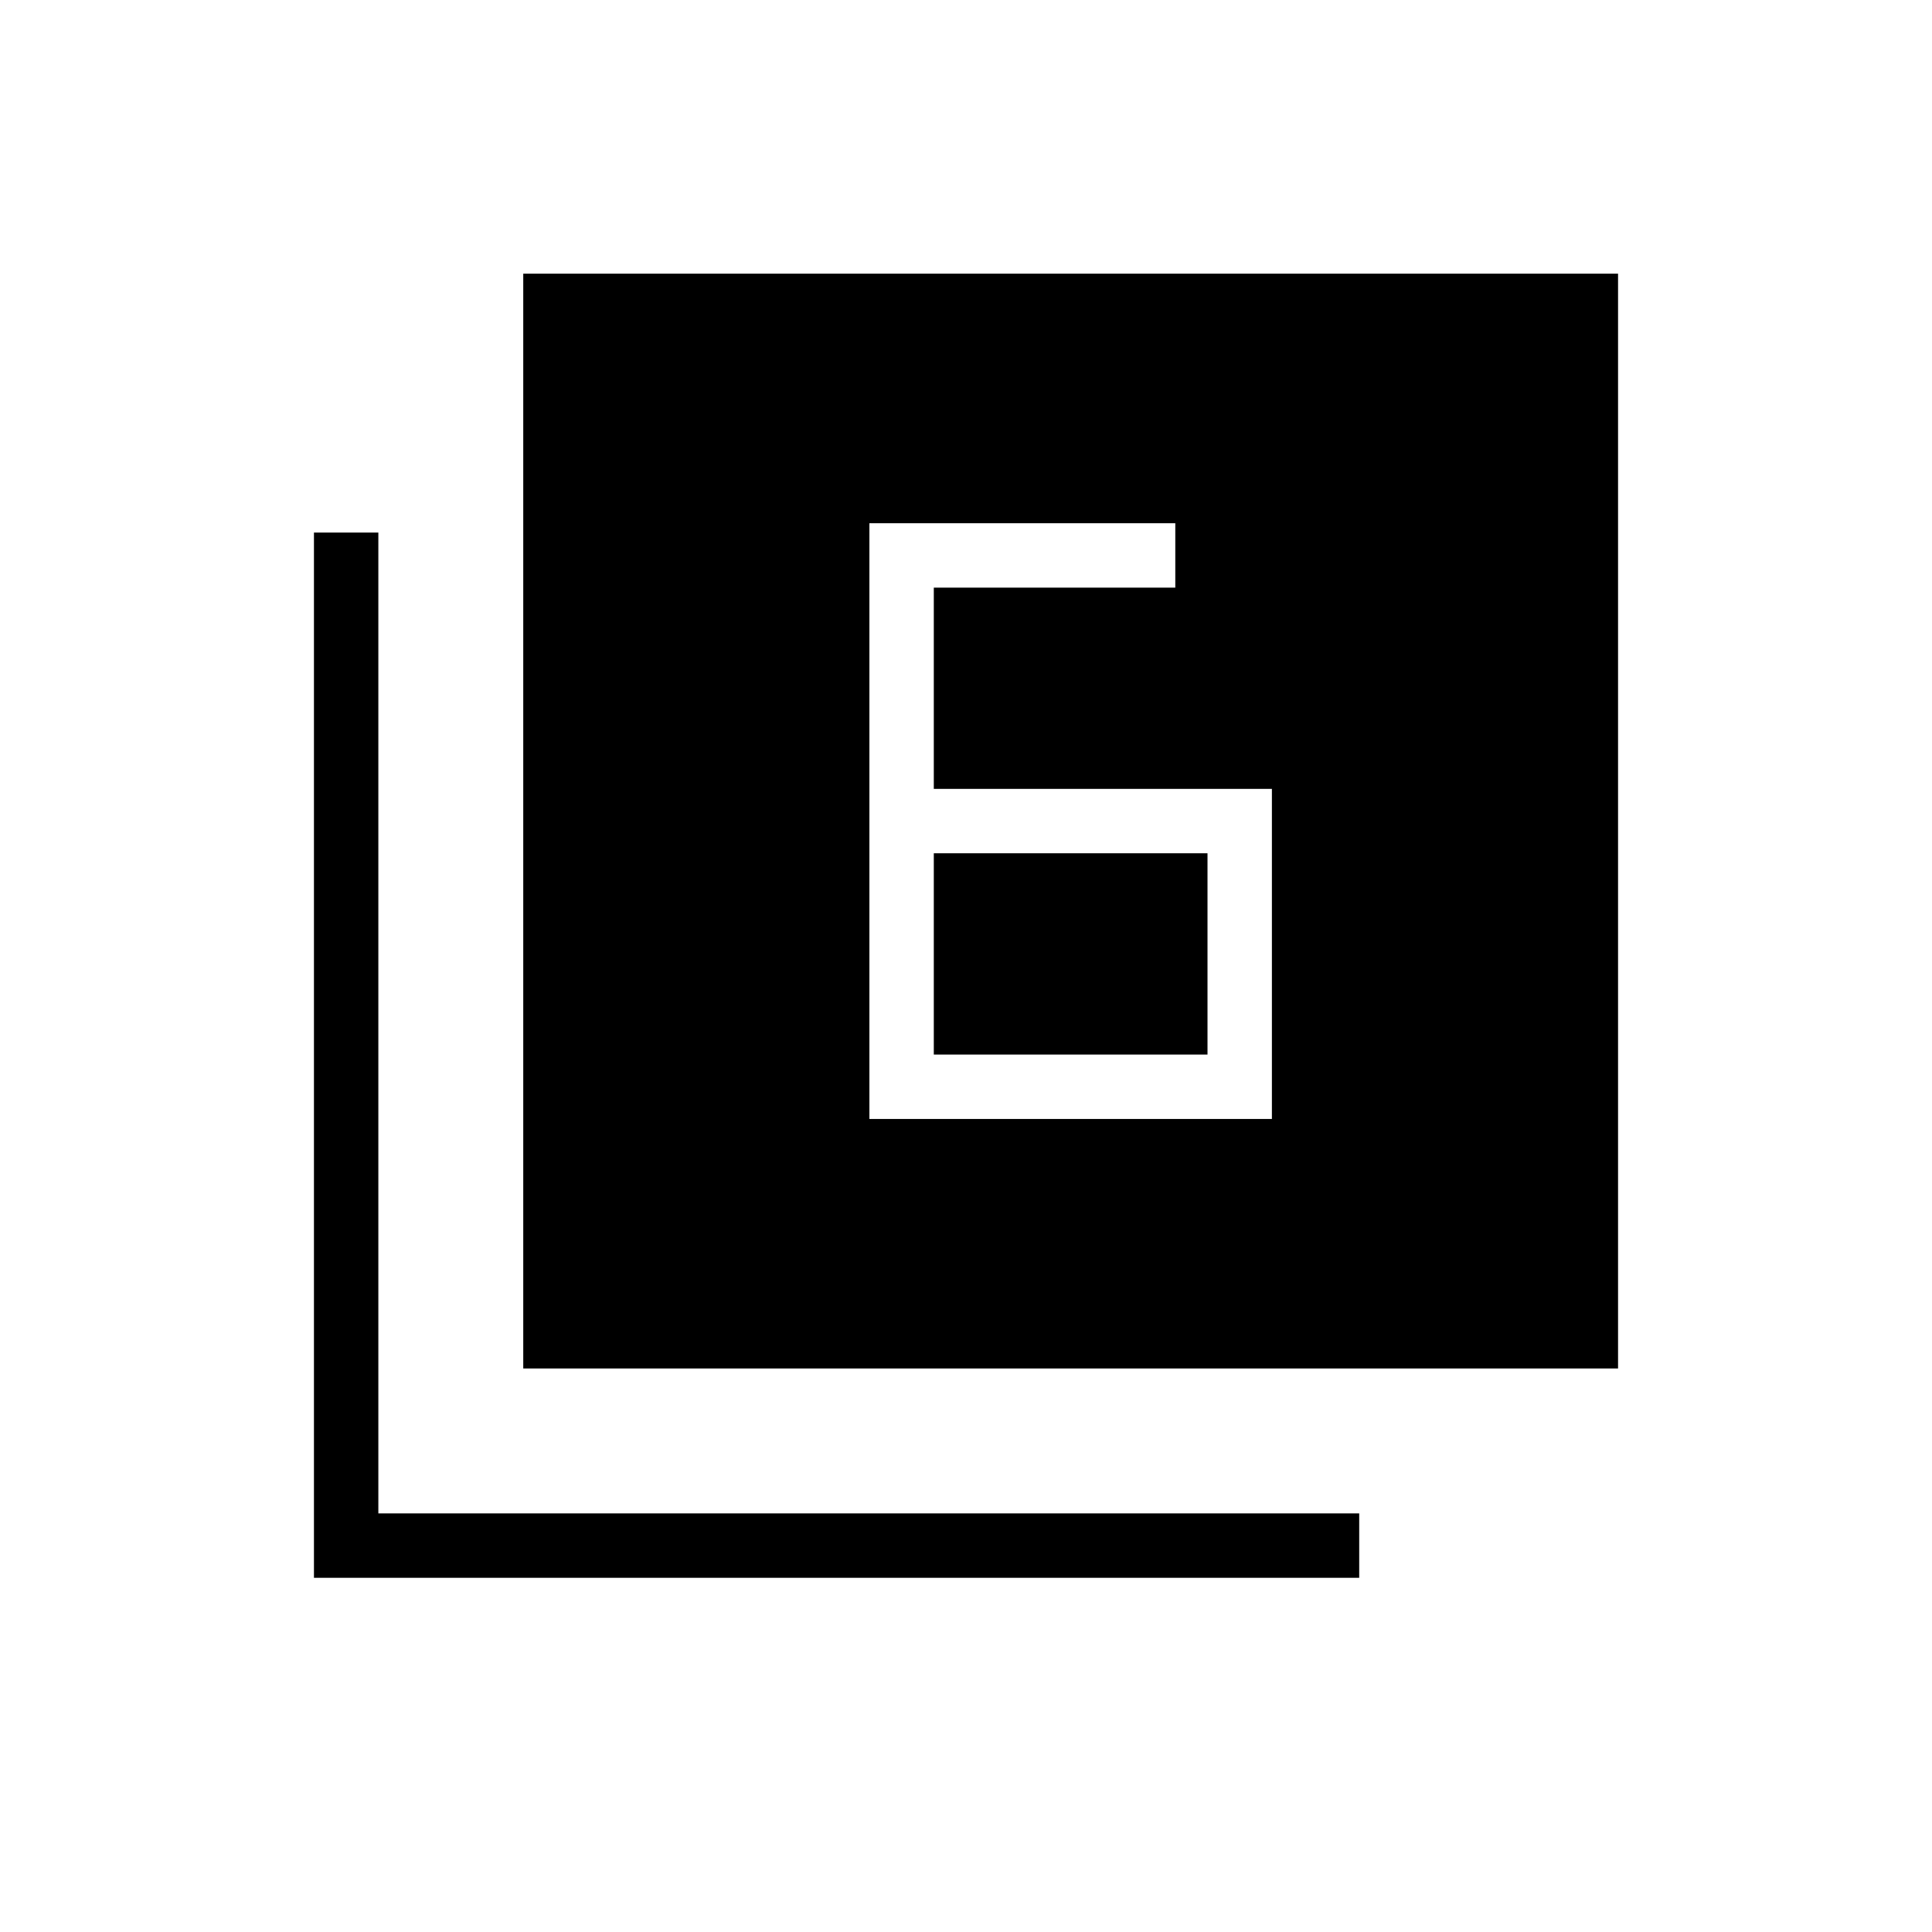 <svg xmlns="http://www.w3.org/2000/svg" height="20" viewBox="0 -960 960 960" width="20"><path d="M464-568v-100h120v-32H432v296h200v-164H464Zm0 32h136v100H464v-100ZM260-280v-544h544v544H260ZM156-176v-519.385h32V-208h487.385v32H156Z"/></svg>